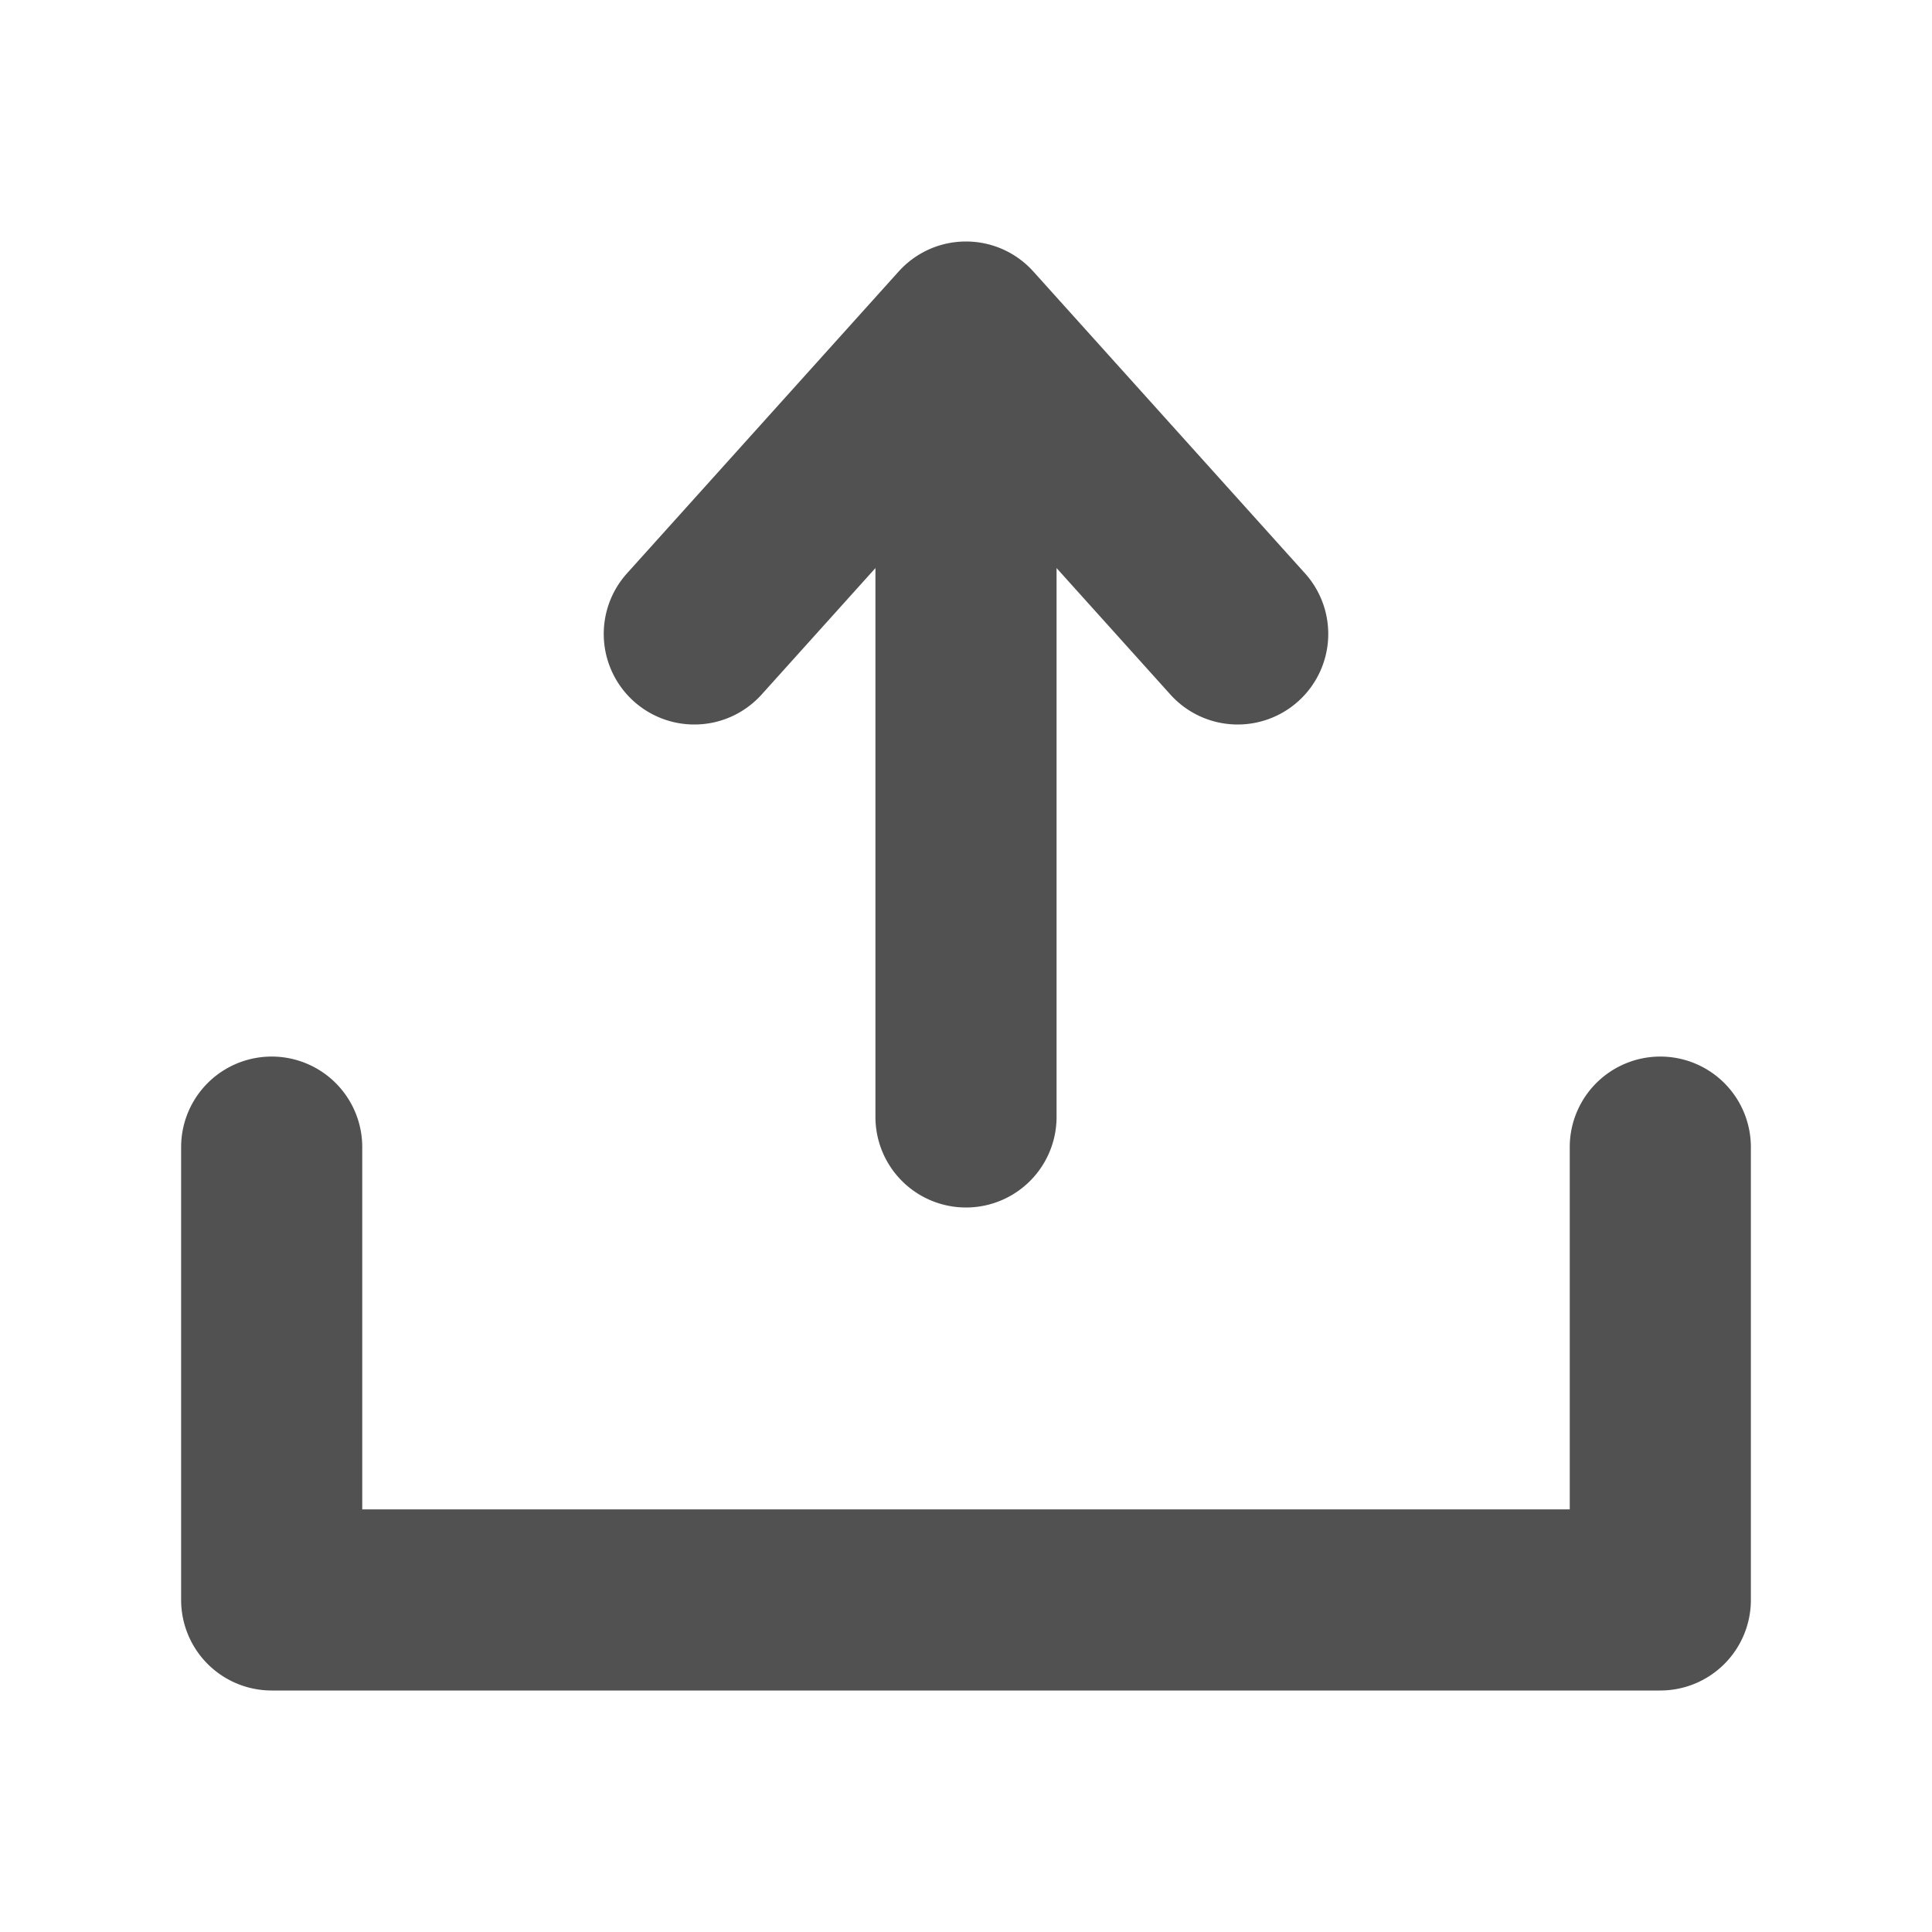 <?xml version="1.0" standalone="no"?><!DOCTYPE svg PUBLIC "-//W3C//DTD SVG 1.1//EN" "http://www.w3.org/Graphics/SVG/1.1/DTD/svg11.dtd"><svg t="1725712522168" class="icon" viewBox="0 0 1024 1024" version="1.1" xmlns="http://www.w3.org/2000/svg" p-id="4578" xmlns:xlink="http://www.w3.org/1999/xlink" width="200" height="200"><path d="M368 384c14.16 0 26.896-6.144 35.68-15.888L464 301.088V592a48 48 0 1 0 96 0V301.088l60.32 67.024a48 48 0 1 0 71.36-64.224l-144-160C538.912 134.144 526.16 128 512 128s-26.896 6.144-35.68 15.888l-144 160A48 48 0 0 0 368 384z m512 176a48 48 0 0 0-48 48v192H192V608a48 48 0 1 0-96 0v240a48 48 0 0 0 48 48h736a48 48 0 0 0 48-48V608a48 48 0 0 0-48-48z" fill="#515151" p-id="4579"></path></svg>